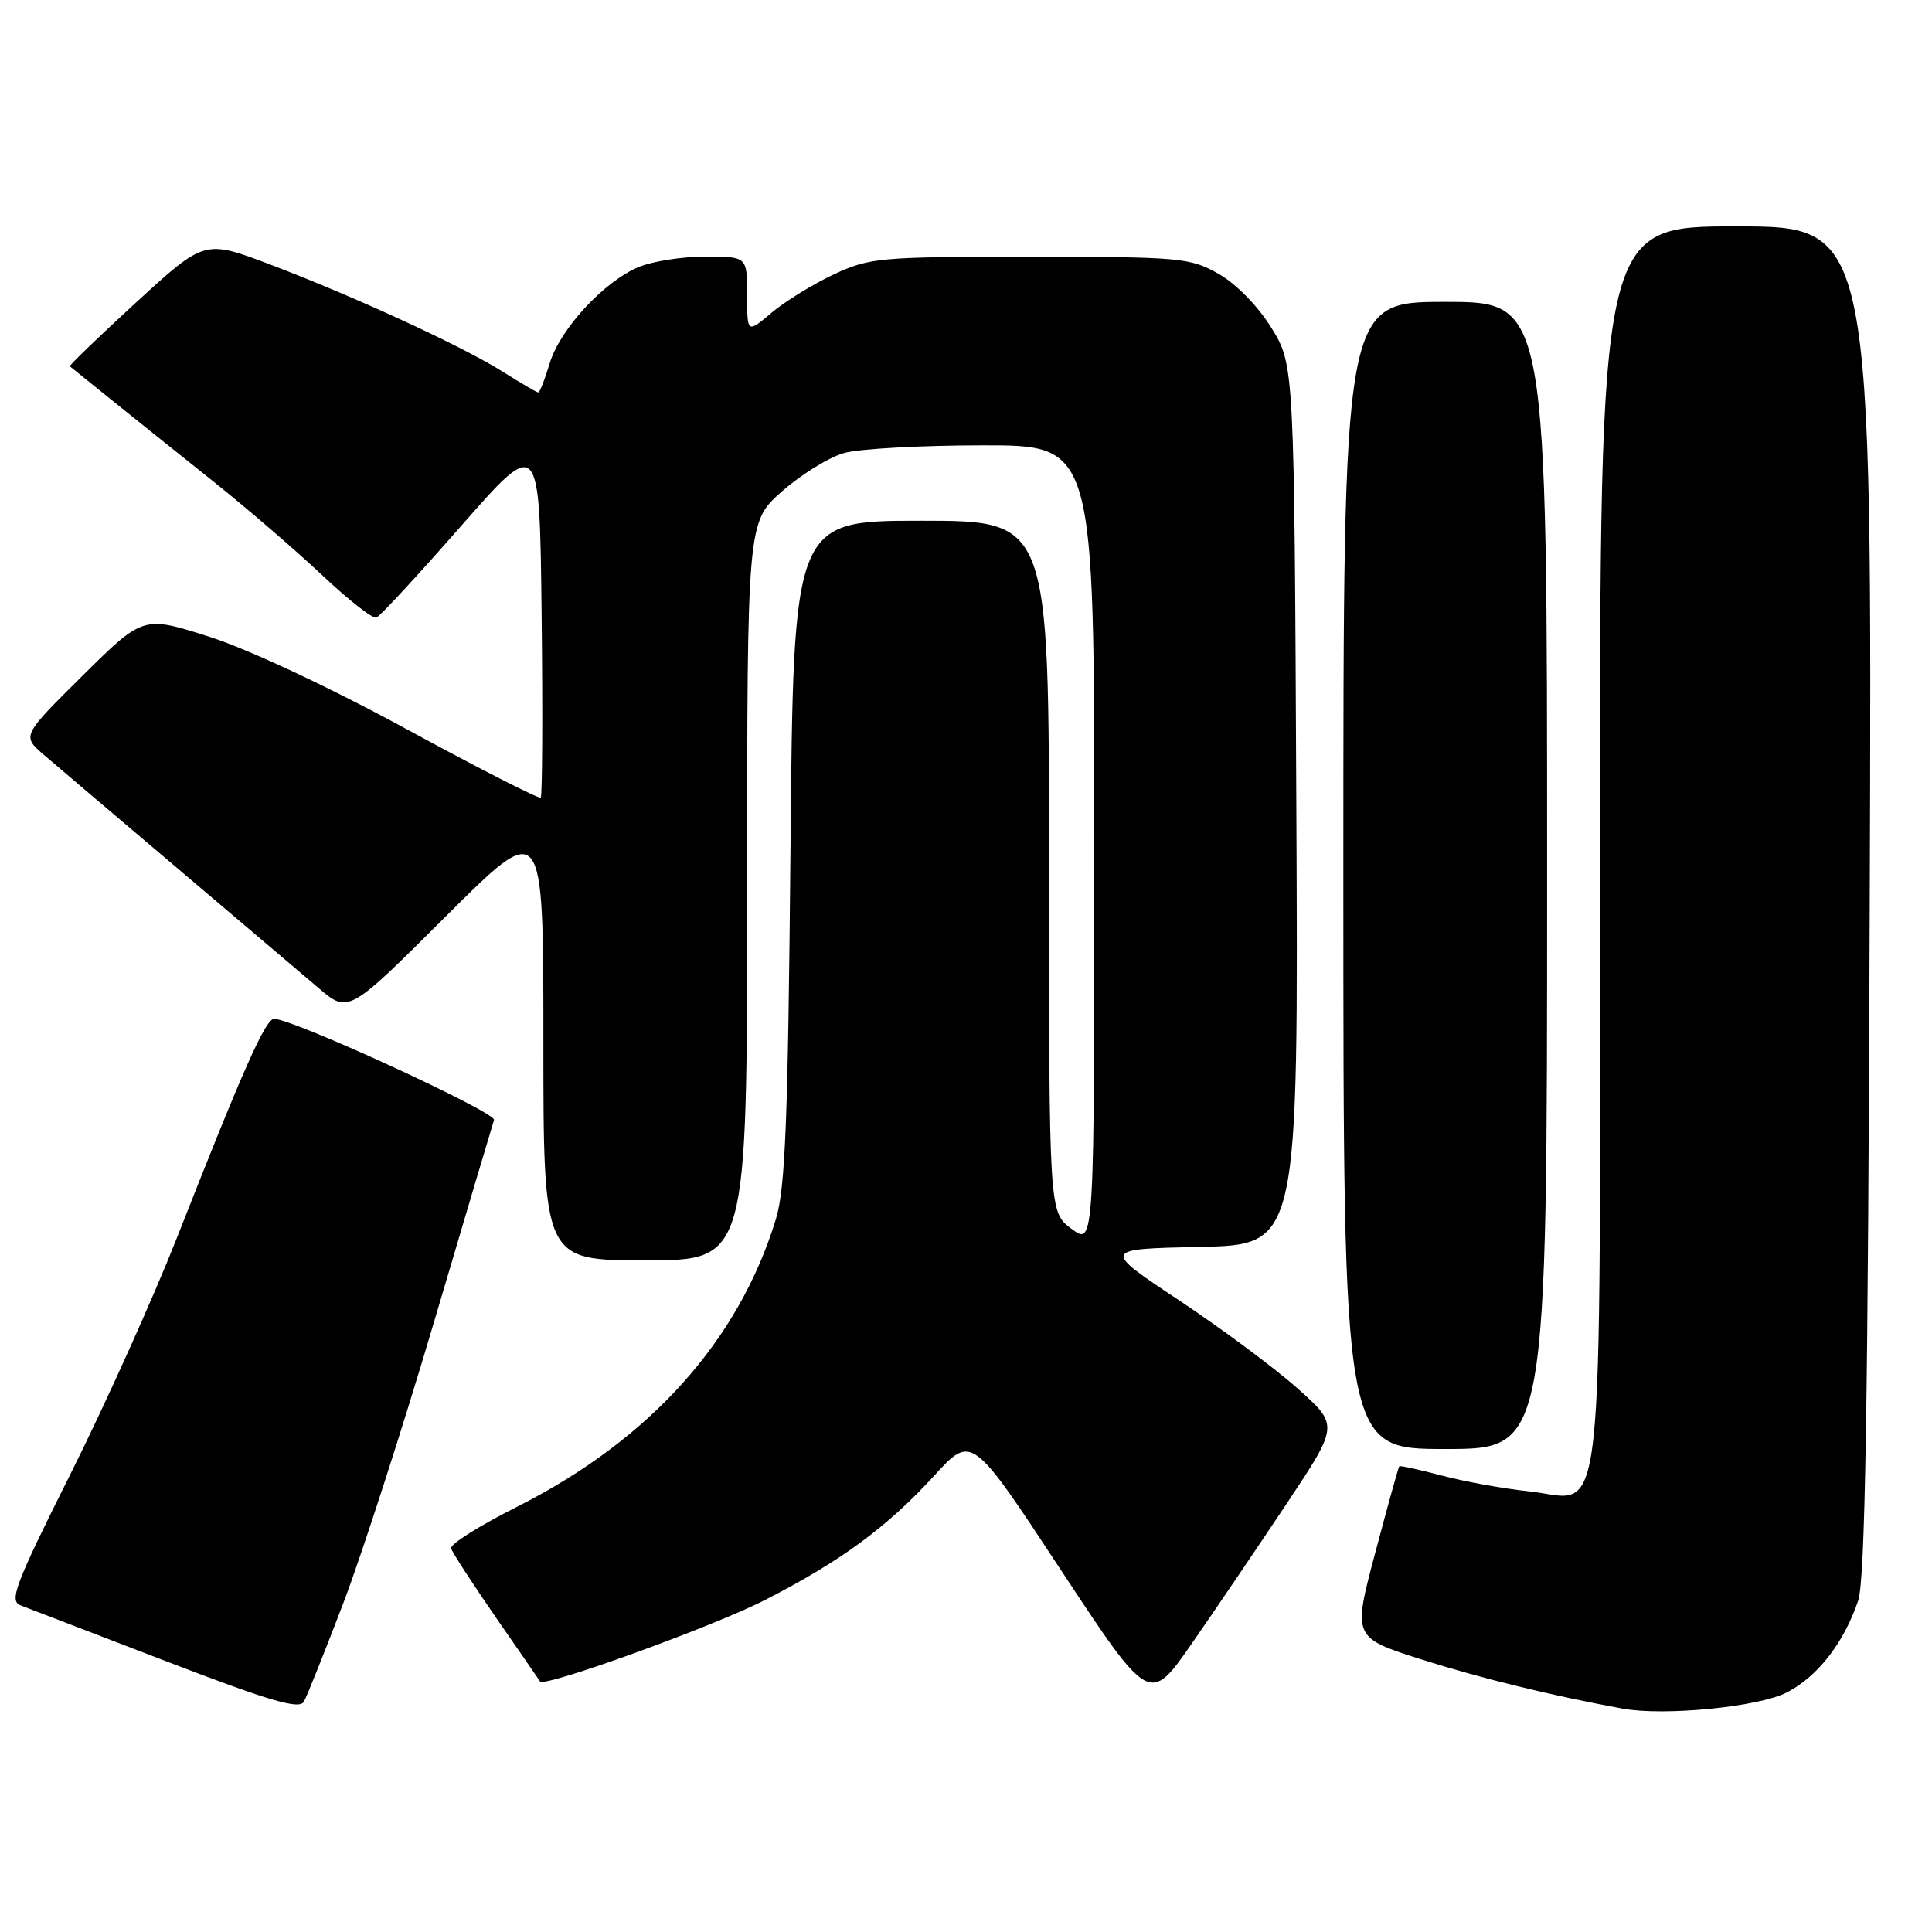 <?xml version="1.0" encoding="UTF-8" standalone="no"?>
<!DOCTYPE svg PUBLIC "-//W3C//DTD SVG 1.1//EN" "http://www.w3.org/Graphics/SVG/1.1/DTD/svg11.dtd" >
<svg xmlns="http://www.w3.org/2000/svg" xmlns:xlink="http://www.w3.org/1999/xlink" version="1.1" viewBox="0 0 256 256">
 <g >
 <path fill="currentColor"
d=" M 45.53 212.32 C 48.00 205.82 53.42 189.03 57.56 175.00 C 61.71 160.97 65.26 149.00 65.46 148.40 C 65.79 147.40 38.83 135.00 36.33 135.00 C 35.18 135.00 32.26 141.58 23.45 164.00 C 20.31 171.97 13.97 186.05 9.36 195.27 C 1.98 210.01 1.18 212.13 2.73 212.72 C 3.70 213.09 12.38 216.42 22.00 220.12 C 35.74 225.40 39.66 226.55 40.26 225.49 C 40.68 224.75 43.05 218.82 45.53 212.32 Z  M 236.76 224.26 C 240.86 222.14 244.30 217.72 246.21 212.12 C 247.14 209.39 247.52 186.61 247.75 119.25 C 248.06 30.00 248.06 30.00 230.03 30.00 C 212.00 30.00 212.00 30.00 212.00 111.78 C 212.00 206.30 212.83 198.68 202.61 197.61 C 199.25 197.26 194.05 196.32 191.05 195.52 C 188.05 194.73 185.51 194.17 185.41 194.29 C 185.30 194.40 183.87 199.56 182.23 205.74 C 179.24 216.98 179.24 216.98 188.37 219.89 C 196.24 222.39 205.62 224.68 215.00 226.40 C 220.53 227.41 233.03 226.18 236.76 224.26 Z  M 170.53 199.18 C 177.40 188.85 177.40 188.85 171.95 183.99 C 168.95 181.31 161.89 176.06 156.25 172.31 C 146.00 165.50 146.00 165.50 159.02 165.22 C 172.05 164.94 172.05 164.94 171.77 106.64 C 171.50 48.34 171.50 48.34 168.46 43.43 C 166.68 40.55 163.79 37.60 161.46 36.28 C 157.70 34.15 156.42 34.03 136.50 34.03 C 116.58 34.02 115.24 34.14 110.50 36.35 C 107.75 37.64 104.04 39.92 102.25 41.43 C 99.00 44.18 99.00 44.18 99.00 39.09 C 99.00 34.00 99.00 34.00 93.47 34.00 C 90.43 34.00 86.45 34.62 84.63 35.38 C 80.01 37.31 74.20 43.61 72.83 48.16 C 72.20 50.27 71.52 52.00 71.32 52.00 C 71.12 52.00 69.06 50.79 66.73 49.32 C 61.36 45.92 47.05 39.32 35.80 35.05 C 27.11 31.76 27.11 31.76 18.06 40.05 C 13.09 44.62 9.12 48.44 9.26 48.54 C 9.39 48.65 11.97 50.73 15.00 53.17 C 18.02 55.60 24.10 60.47 28.50 63.98 C 32.90 67.50 39.31 73.03 42.75 76.27 C 46.19 79.51 49.39 82.02 49.88 81.83 C 50.36 81.65 55.42 76.18 61.12 69.67 C 71.50 57.85 71.50 57.85 71.77 81.57 C 71.92 94.62 71.86 105.47 71.65 105.69 C 71.43 105.90 63.44 101.82 53.88 96.62 C 43.68 91.07 32.88 86.01 27.73 84.37 C 18.97 81.58 18.97 81.58 10.93 89.54 C 2.90 97.50 2.90 97.50 5.79 100.00 C 7.39 101.38 15.33 108.12 23.45 115.00 C 31.57 121.88 40.00 129.03 42.19 130.90 C 46.17 134.30 46.17 134.30 59.08 121.42 C 72.00 108.53 72.00 108.53 72.00 137.76 C 72.00 167.00 72.00 167.00 85.50 167.00 C 99.00 167.00 99.00 167.00 99.00 118.08 C 99.00 69.17 99.00 69.17 103.63 65.10 C 106.17 62.86 109.88 60.57 111.88 60.02 C 113.87 59.46 122.14 59.01 130.25 59.01 C 145.00 59.00 145.00 59.00 145.00 112.03 C 145.00 165.06 145.00 165.06 142.00 162.84 C 139.00 160.62 139.00 160.62 139.00 114.81 C 139.00 69.00 139.00 69.00 122.07 69.00 C 105.13 69.00 105.13 69.00 104.74 112.75 C 104.42 148.24 104.06 157.44 102.82 161.50 C 97.90 177.67 86.09 190.80 68.50 199.66 C 63.55 202.15 59.62 204.62 59.77 205.16 C 59.92 205.69 62.59 209.81 65.70 214.31 C 68.82 218.82 71.46 222.63 71.56 222.80 C 72.11 223.63 94.55 215.51 101.40 211.99 C 111.44 206.85 117.57 202.34 123.81 195.51 C 128.77 190.09 128.77 190.09 140.54 207.98 C 152.32 225.86 152.32 225.86 157.99 217.68 C 161.11 213.18 166.75 204.85 170.53 199.18 Z  M 205.00 116.00 C 205.00 40.00 205.00 40.00 191.50 40.00 C 178.00 40.00 178.00 40.00 178.00 116.00 C 178.00 192.00 178.00 192.00 191.50 192.00 C 205.00 192.00 205.00 192.00 205.00 116.00 Z "/>
</g>
</svg>